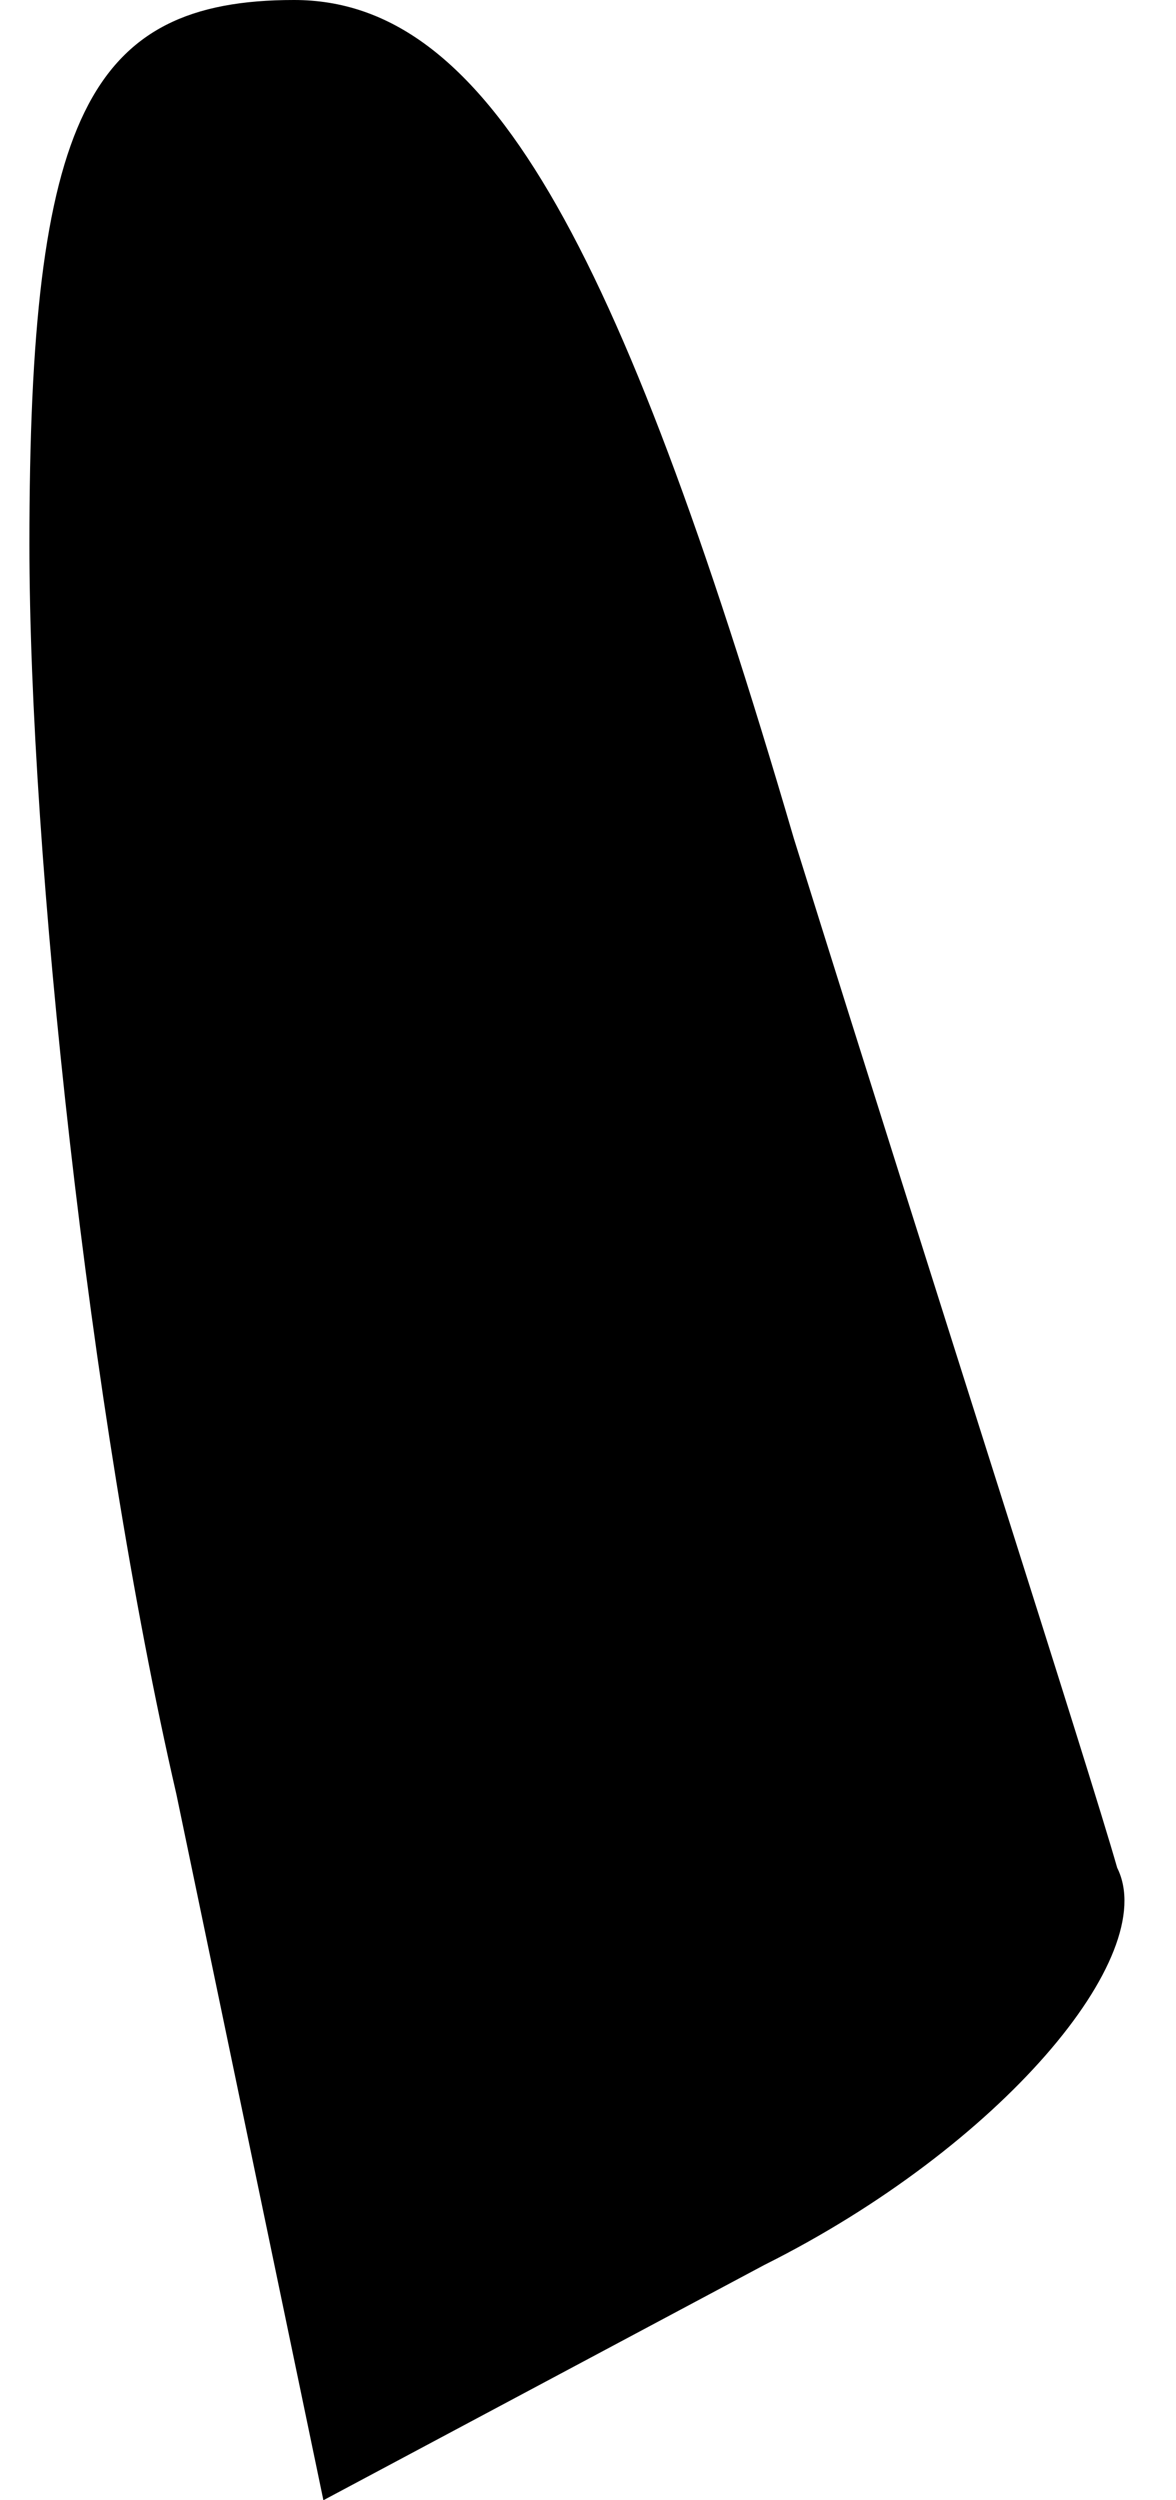 <?xml version="1.0" standalone="no"?>
<!DOCTYPE svg PUBLIC "-//W3C//DTD SVG 20010904//EN"
 "http://www.w3.org/TR/2001/REC-SVG-20010904/DTD/svg10.dtd">
<svg version="1.0" xmlns="http://www.w3.org/2000/svg"
 width="8pt" height="17pt" viewBox="0 0 8 17"
 preserveAspectRatio="xMidYMid meet">
<g transform="translate(0,17) scale(0.1,-0.1)"
fill="#000000" stroke="none">
<path fill="#000000" stroke="none" d="M2 133 c0 -21 4 -59 10 -85 l10 -48 30
16 c16 8 27 21 24 27 -2 7 -12 38 -22 70 -12 41 -21 57 -34 57 -14 0 -18 -8
-18 -37z"/>
</g>
</svg>
